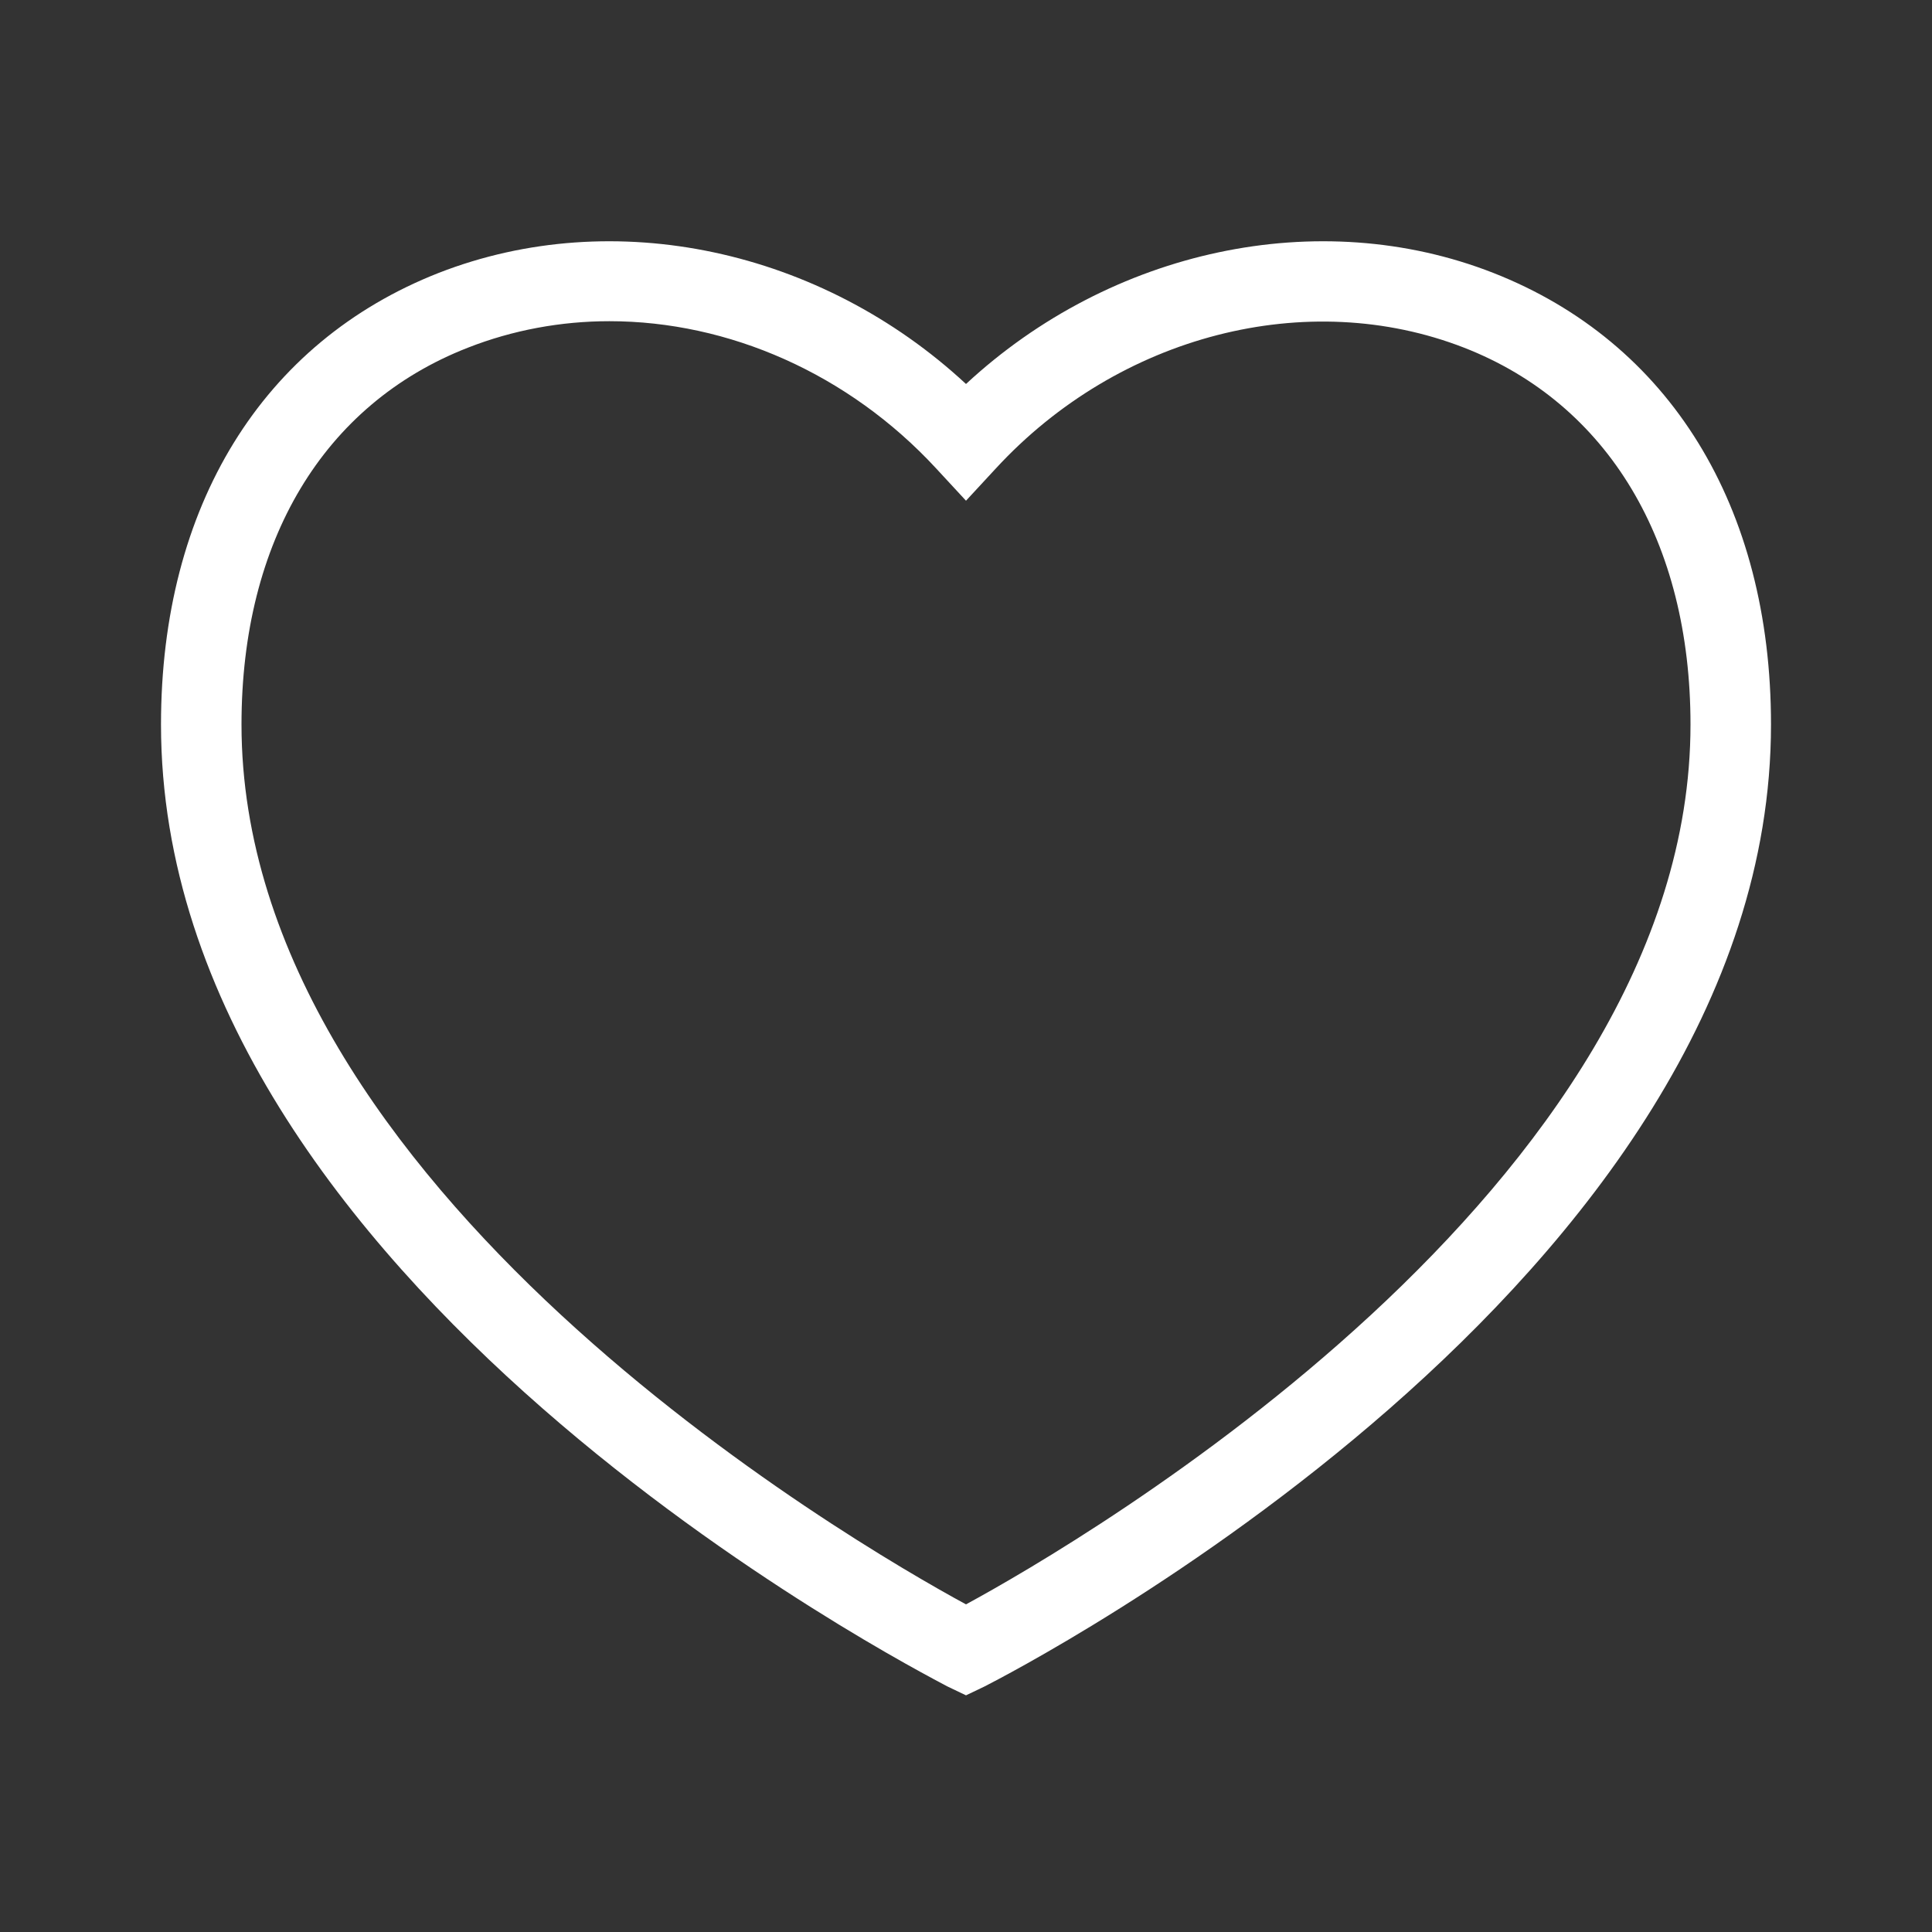 <?xml version="1.0" standalone="no"?><!DOCTYPE svg PUBLIC "-//W3C//DTD SVG 1.1//EN" "http://www.w3.org/Graphics/SVG/1.1/DTD/svg11.dtd"><svg t="1554716008398" class="icon" style="" viewBox="0 0 1024 1024" version="1.1" xmlns="http://www.w3.org/2000/svg" p-id="1195" xmlns:xlink="http://www.w3.org/1999/xlink" width="64" height="64"><rect x="0" y="0" width="1024" height="1024" fill="#333333" stroke="none"/><defs><style type="text/css"></style></defs><path d="M512 898.56l-9.813-4.693C485.547 884.907 85.333 679.68 85.333 384c0-115.627 53.76-202.667 147.2-239.36C325.547 108.373 435.2 132.267 512 203.52c76.8-71.253 186.88-95.147 279.467-58.88C884.907 181.333 938.667 268.373 938.667 384c0 295.68-400.213 501.333-416.853 509.867l-9.813 4.693zM322.987 170.24c-25.6 0-51.2 4.693-75.093 14.08C171.52 214.187 128 286.72 128 384c0 245.333 323.413 433.493 384 466.347 60.587-32.853 384-221.013 384-466.347 0-96.853-43.52-169.813-119.893-199.68-83.2-32.427-183.04-6.827-248.32 64l-15.787 17.067-15.787-17.067c-46.507-50.347-110.08-78.08-173.227-78.08z" p-id="1196" fill="#ffffff"></path></svg>